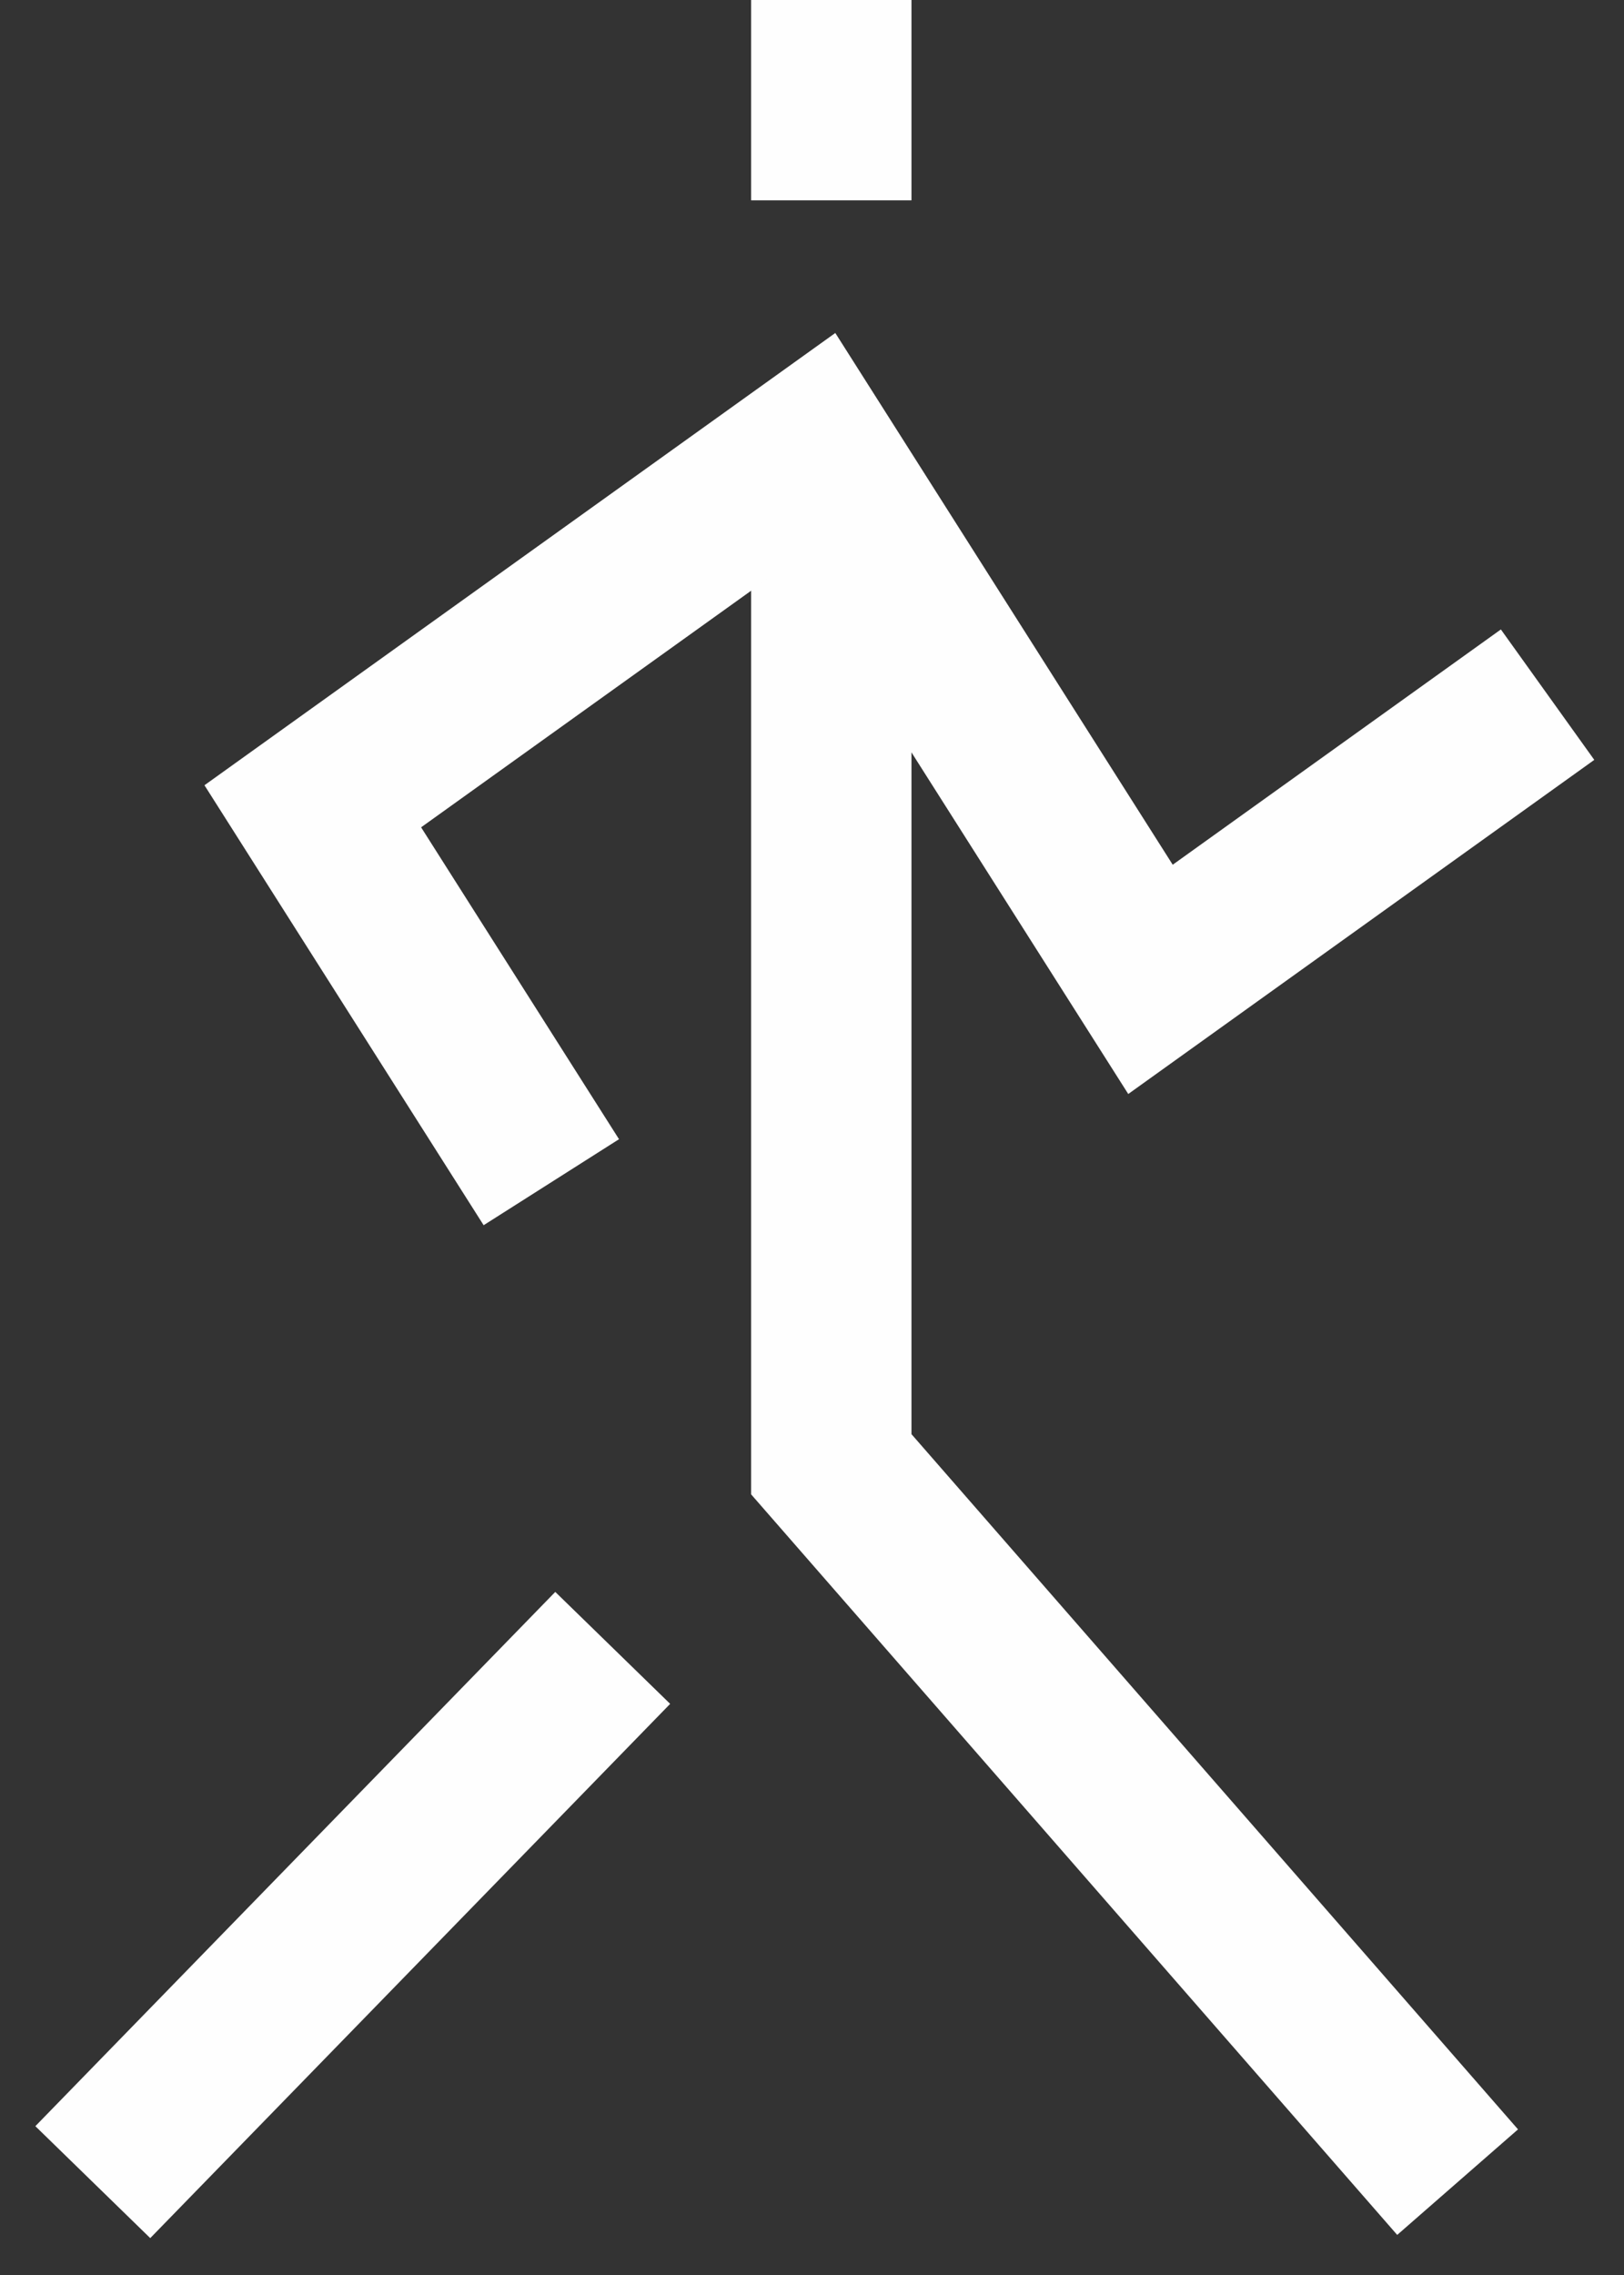 <svg width="35" height="49" viewBox="0 0 35 49" fill="none" xmlns="http://www.w3.org/2000/svg">
<rect x="0" y="0" width="35" height="49" fill="#333333" stroke="none"/>
<path d="M17.916 11.04V31.538L31.414 47" stroke="#FEFEFE" stroke-width="3.456"/>
<path d="M13.205 35.493L2 47" stroke="#FEFEFE" stroke-width="3.456"/>
<path d="M11.882 25.463L6.741 17.366L17.523 9.641L24.795 21.094L33.353 14.962" stroke="#FEFEFE" stroke-width="3.456"/>
<path d="M17.916 0V4.315" stroke="#FEFEFE" stroke-width="3.456"/>
</svg>
